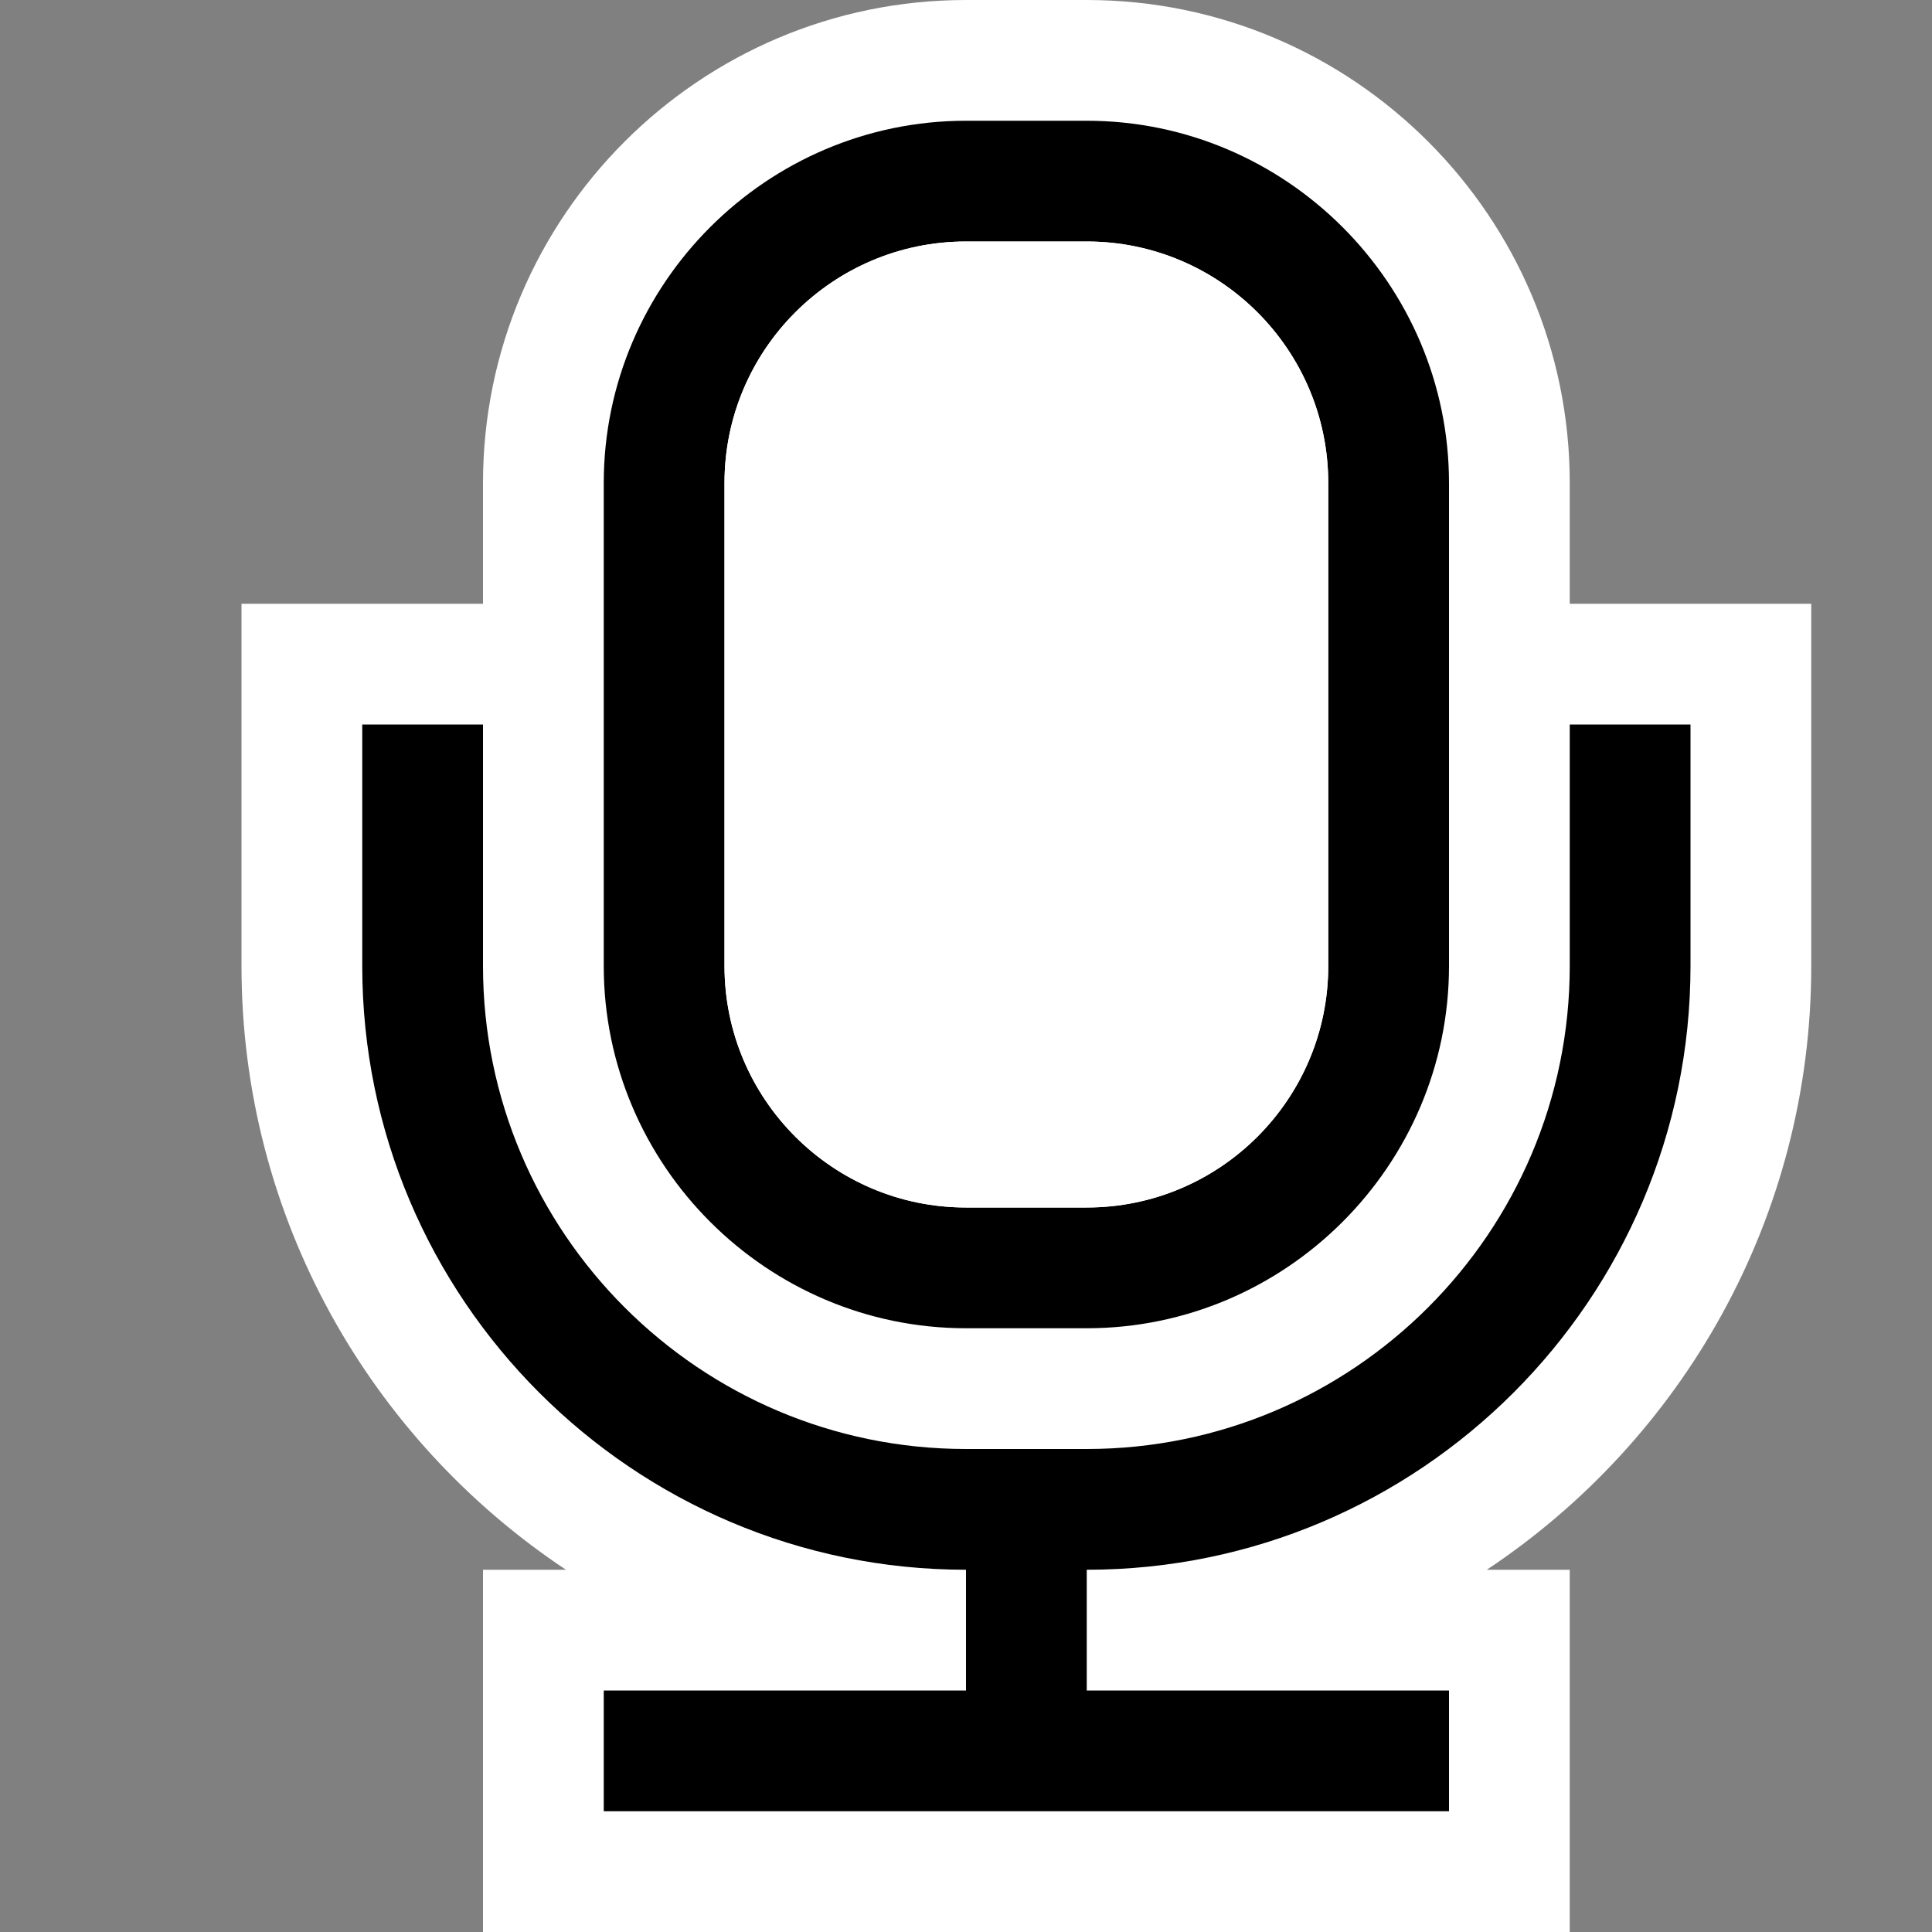 <svg xmlns="http://www.w3.org/2000/svg" viewBox="0 0 16 16" enable-background="new 0 0 16 16"><rect x="0" y="0" width="16" height="16" fill="#808080" stroke="none"/><style type="text/css">.icon-canvas-transparent{opacity:0;fill:white;} .icon-vs-out{fill:white;} .icon-vs-bg{fill:black;} .icon-vs-fg{fill:white;}</style><path class="icon-canvas-transparent" d="M16 16h-16v-16h16v16z" id="canvas"/><path class="icon-vs-out" d="M15 5v3c0 2.085-1.068 3.924-2.687 5h.687v3h-9v-3h.687c-1.619-1.076-2.687-2.915-2.687-5v-3h2v-1c0-2.206 1.794-4 4-4h1c2.206 0 4 1.794 4 4v1h2z" id="outline"/><path class="icon-vs-bg" d="M14 6v2c0 2.757-2.243 5-5 5v1h3v1h-7v-1h3v-1c-2.757 0-5-2.243-5-5v-2h1v2c0 2.206 1.794 4 4 4h1c2.206 0 4-1.794 4-4v-2h1zm-2-2v4c0 1.65-1.35 3-3 3h-1c-1.65 0-3-1.35-3-3v-4c0-1.65 1.35-3 3-3h1c1.65 0 3 1.35 3 3zm-1 0c0-1.103-.897-2-2-2h-1c-1.103 0-2 .897-2 2v4c0 1.103.897 2 2 2h1c1.103 0 2-.897 2-2v-4z" id="iconBg"/><g id="iconFg"><path class="icon-vs-fg" d="M11 4v4c0 1.103-.897 2-2 2h-1c-1.103 0-2-.897-2-2v-4c0-1.103.897-2 2-2h1c1.103 0 2 .897 2 2z"/></g></svg>